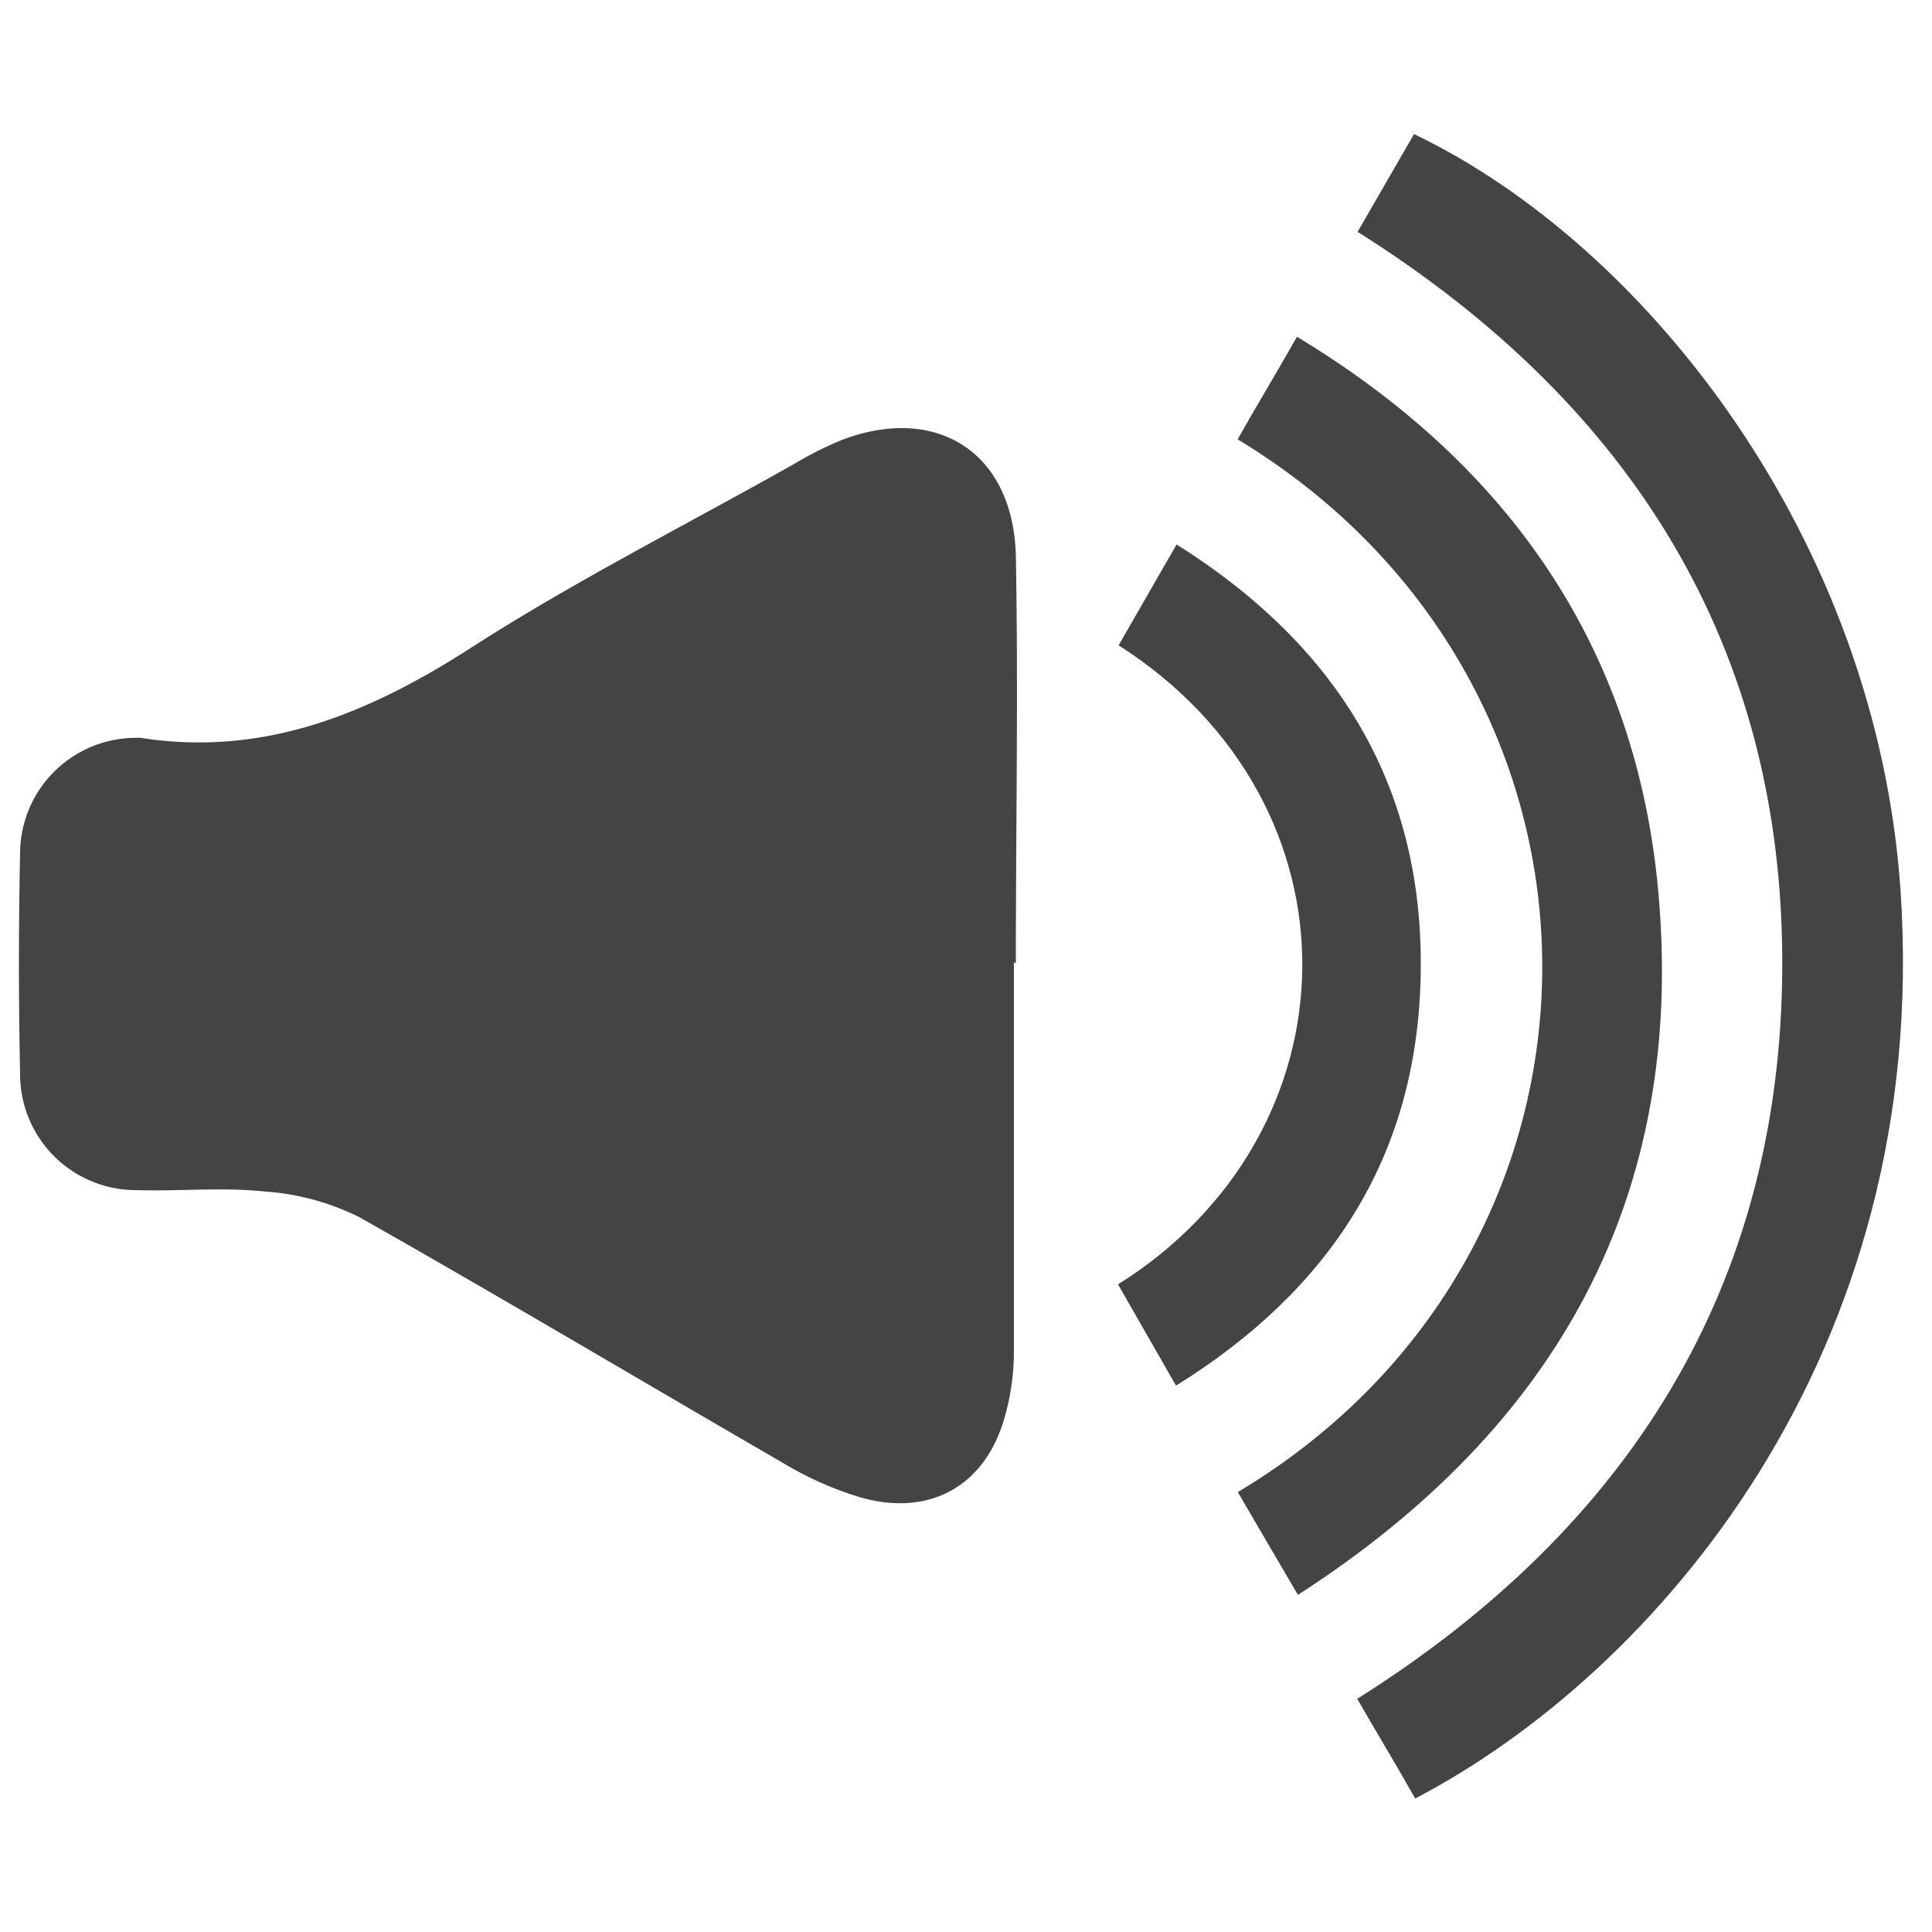 <svg id="Layer_1" data-name="Layer 1" xmlns="http://www.w3.org/2000/svg" viewBox="0 0 100 100"><defs><style>.cls-1{fill:#444;}</style></defs><path class="cls-1" d="M52.48,49.8c0,6.73,0,13.45,0,20.18A12.41,12.41,0,0,1,52,73.36c-1,3.55-3.87,5.16-7.44,4.15a17.49,17.49,0,0,1-4-1.77C33.27,71.52,26,67.19,18.6,63a13,13,0,0,0-4.91-1.33c-2.2-.23-4.43,0-6.65-.07a6,6,0,0,1-6-6q-.12-5.73,0-11.46a6,6,0,0,1,6-5.95,1.76,1.76,0,0,1,.23,0c6.41,1,11.84-1.27,17.14-4.68S35.56,27.14,41.13,24a18.1,18.1,0,0,1,2.45-1.23c4.93-1.87,8.87.67,9,6,.13,7,0,14.06,0,21.09Z"/><path class="cls-1" d="M73.25,93.09c-1-1.78-2-3.41-3-5.16,14-8.81,21.94-21.29,22-37.89S84.42,20.91,70.27,12l2.92-5.06C85.31,12.75,97.13,28,98.37,46.07,100,70.14,85.64,86.62,73.25,93.09Z"/><path class="cls-1" d="M64.06,22.74c1-1.78,2-3.41,3.07-5.31,11,6.64,17.59,16.16,18.71,28.8,1.39,15.65-5.19,27.64-18.66,36.32-1.09-1.85-2.1-3.59-3.11-5.32C85.11,64.64,85.05,35.43,64.06,22.74Z"/><path class="cls-1" d="M57.9,33.4l3-5.22c8.38,5.27,12.88,12.61,12.63,22.47-.23,9.28-4.72,16.14-12.66,21.07l-3-5.24C70.38,58.63,70.78,41.63,57.9,33.4Z"/></svg>